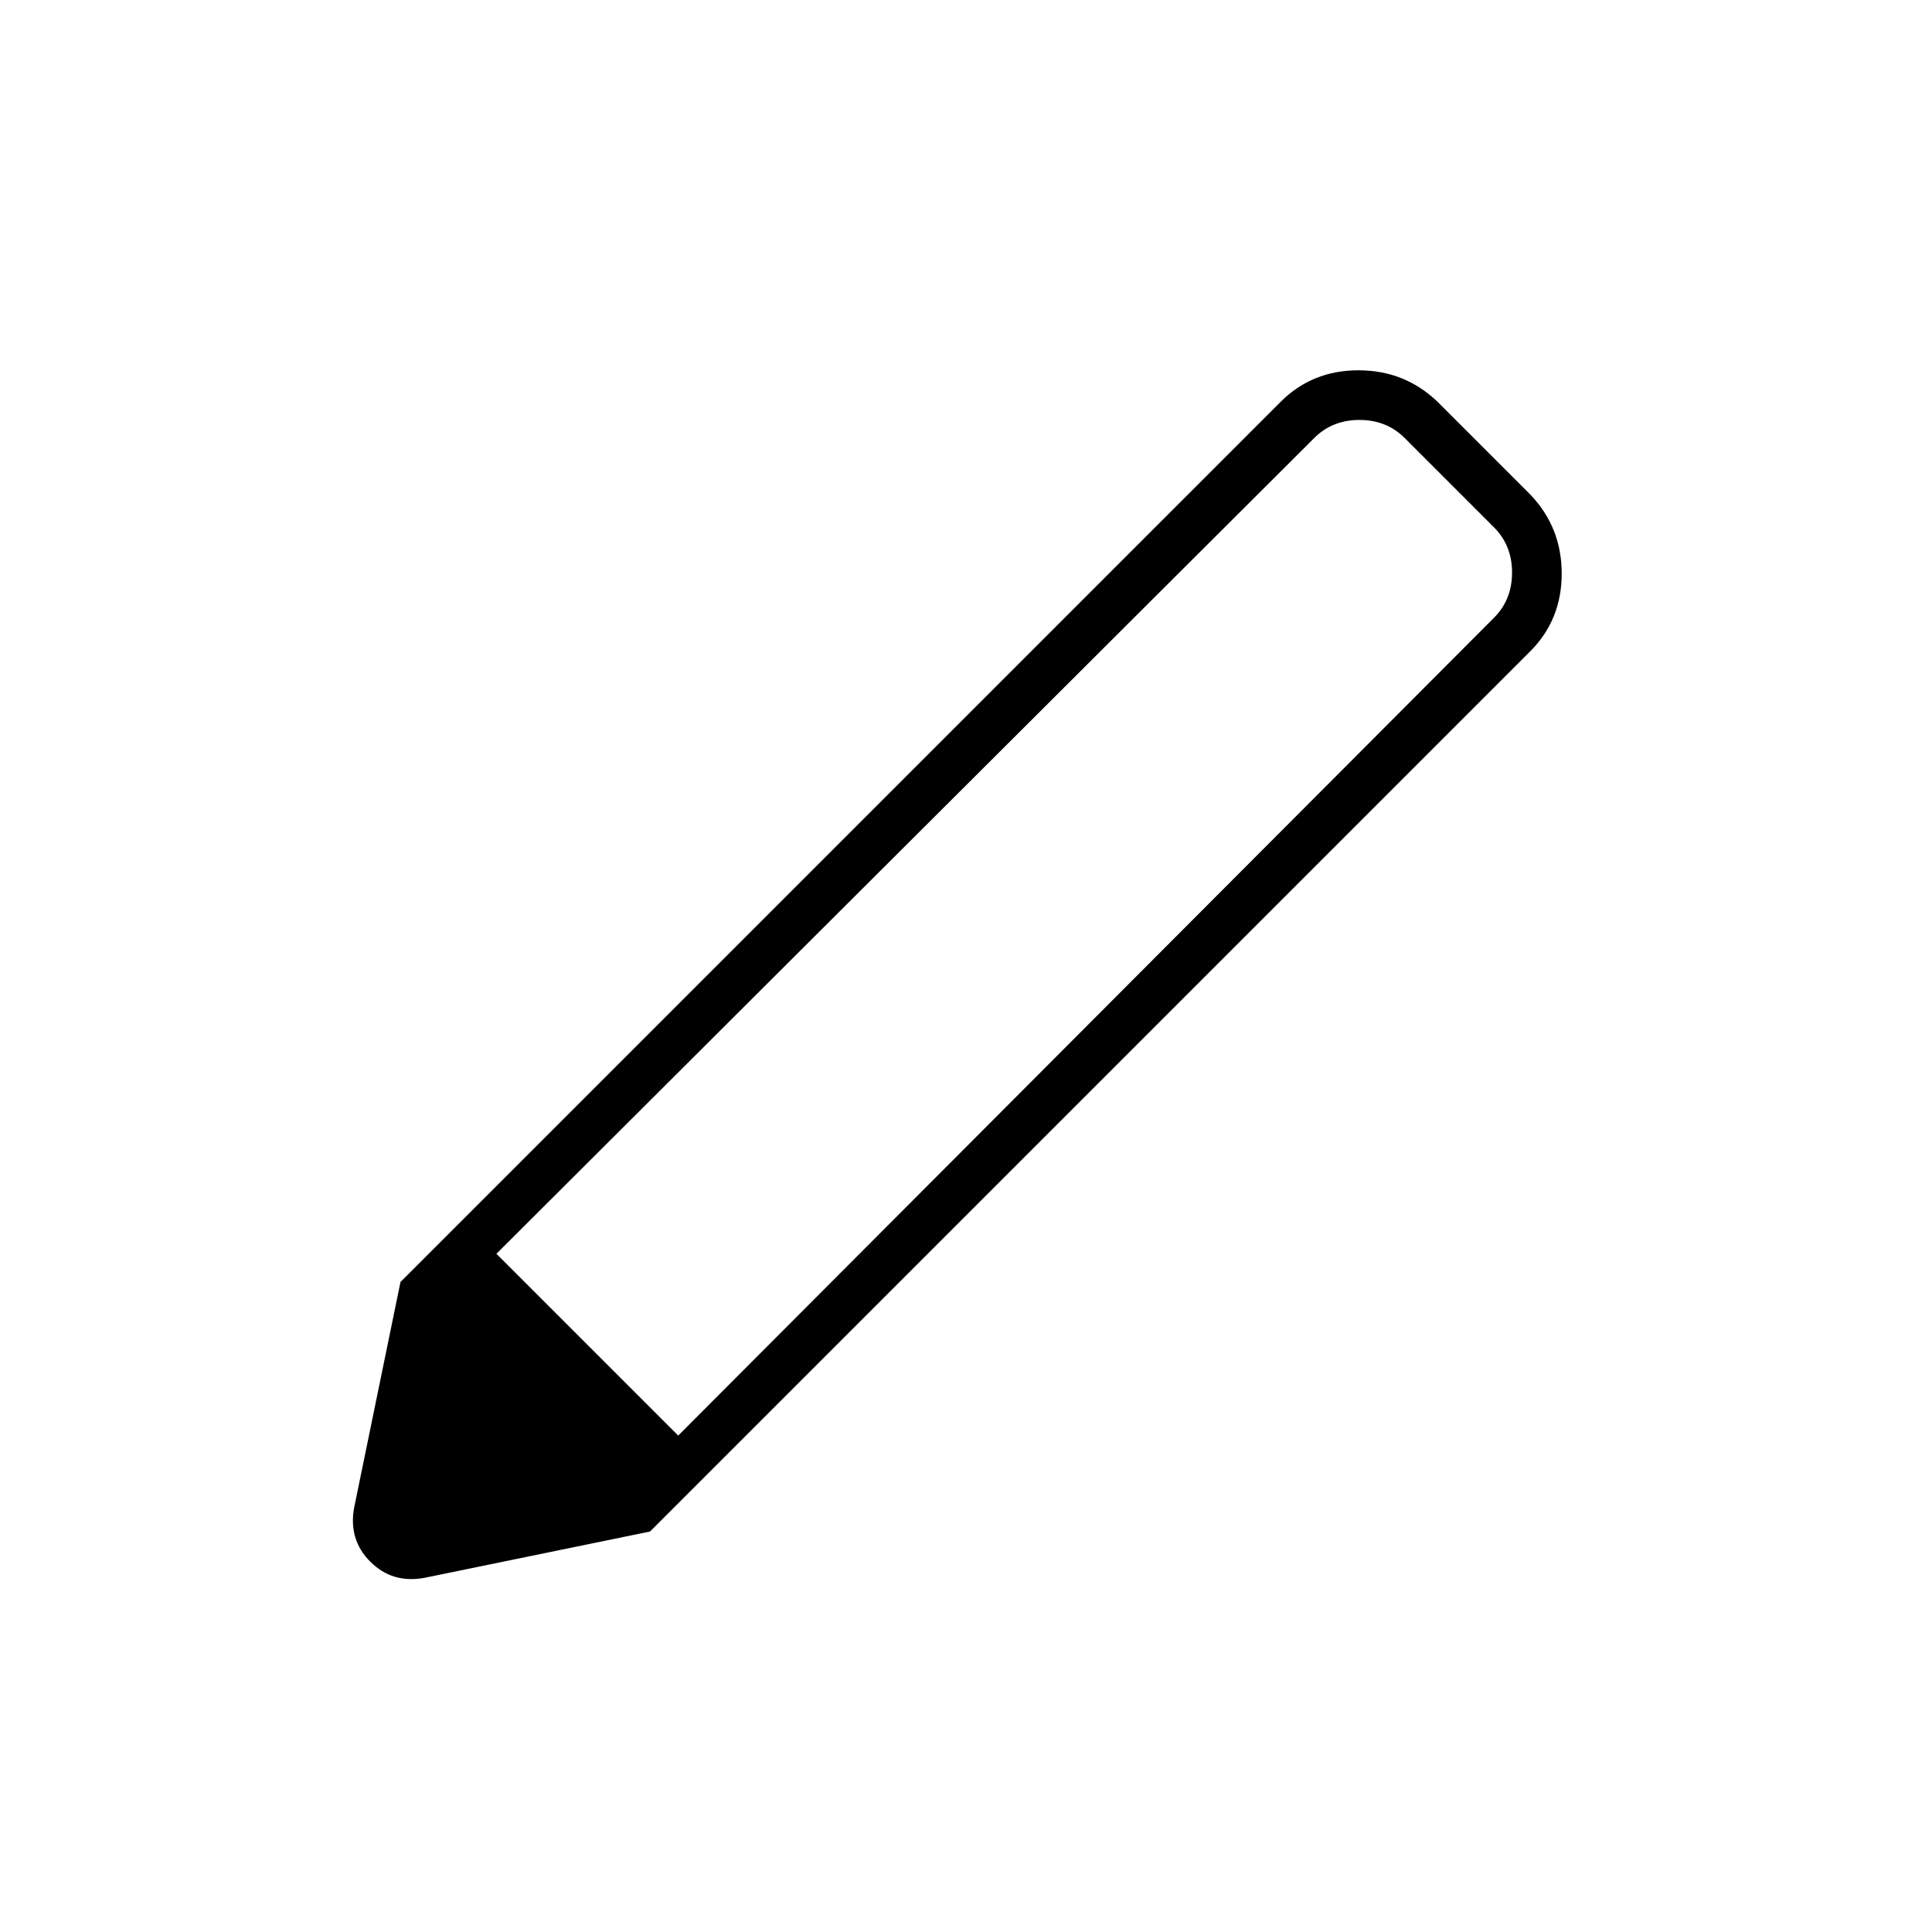 <svg xmlns="http://www.w3.org/2000/svg" height="40" viewBox="0 -960 960 960" width="40"><path d="M211-176q-16 3-27-8t-8-27l23-112 124 124-112 23Zm112-23L199-323l437.33-437.33Q652-776 675-776t39.33 15.67l46 46Q776-698 776-675t-15.67 38.67L323-199Zm330-543.33L246.67-337 337-246.67 742.33-653q9-9 9-22.5t-9-22.5L698-742.33q-9-9-22.5-9t-22.5 9Z"/></svg>